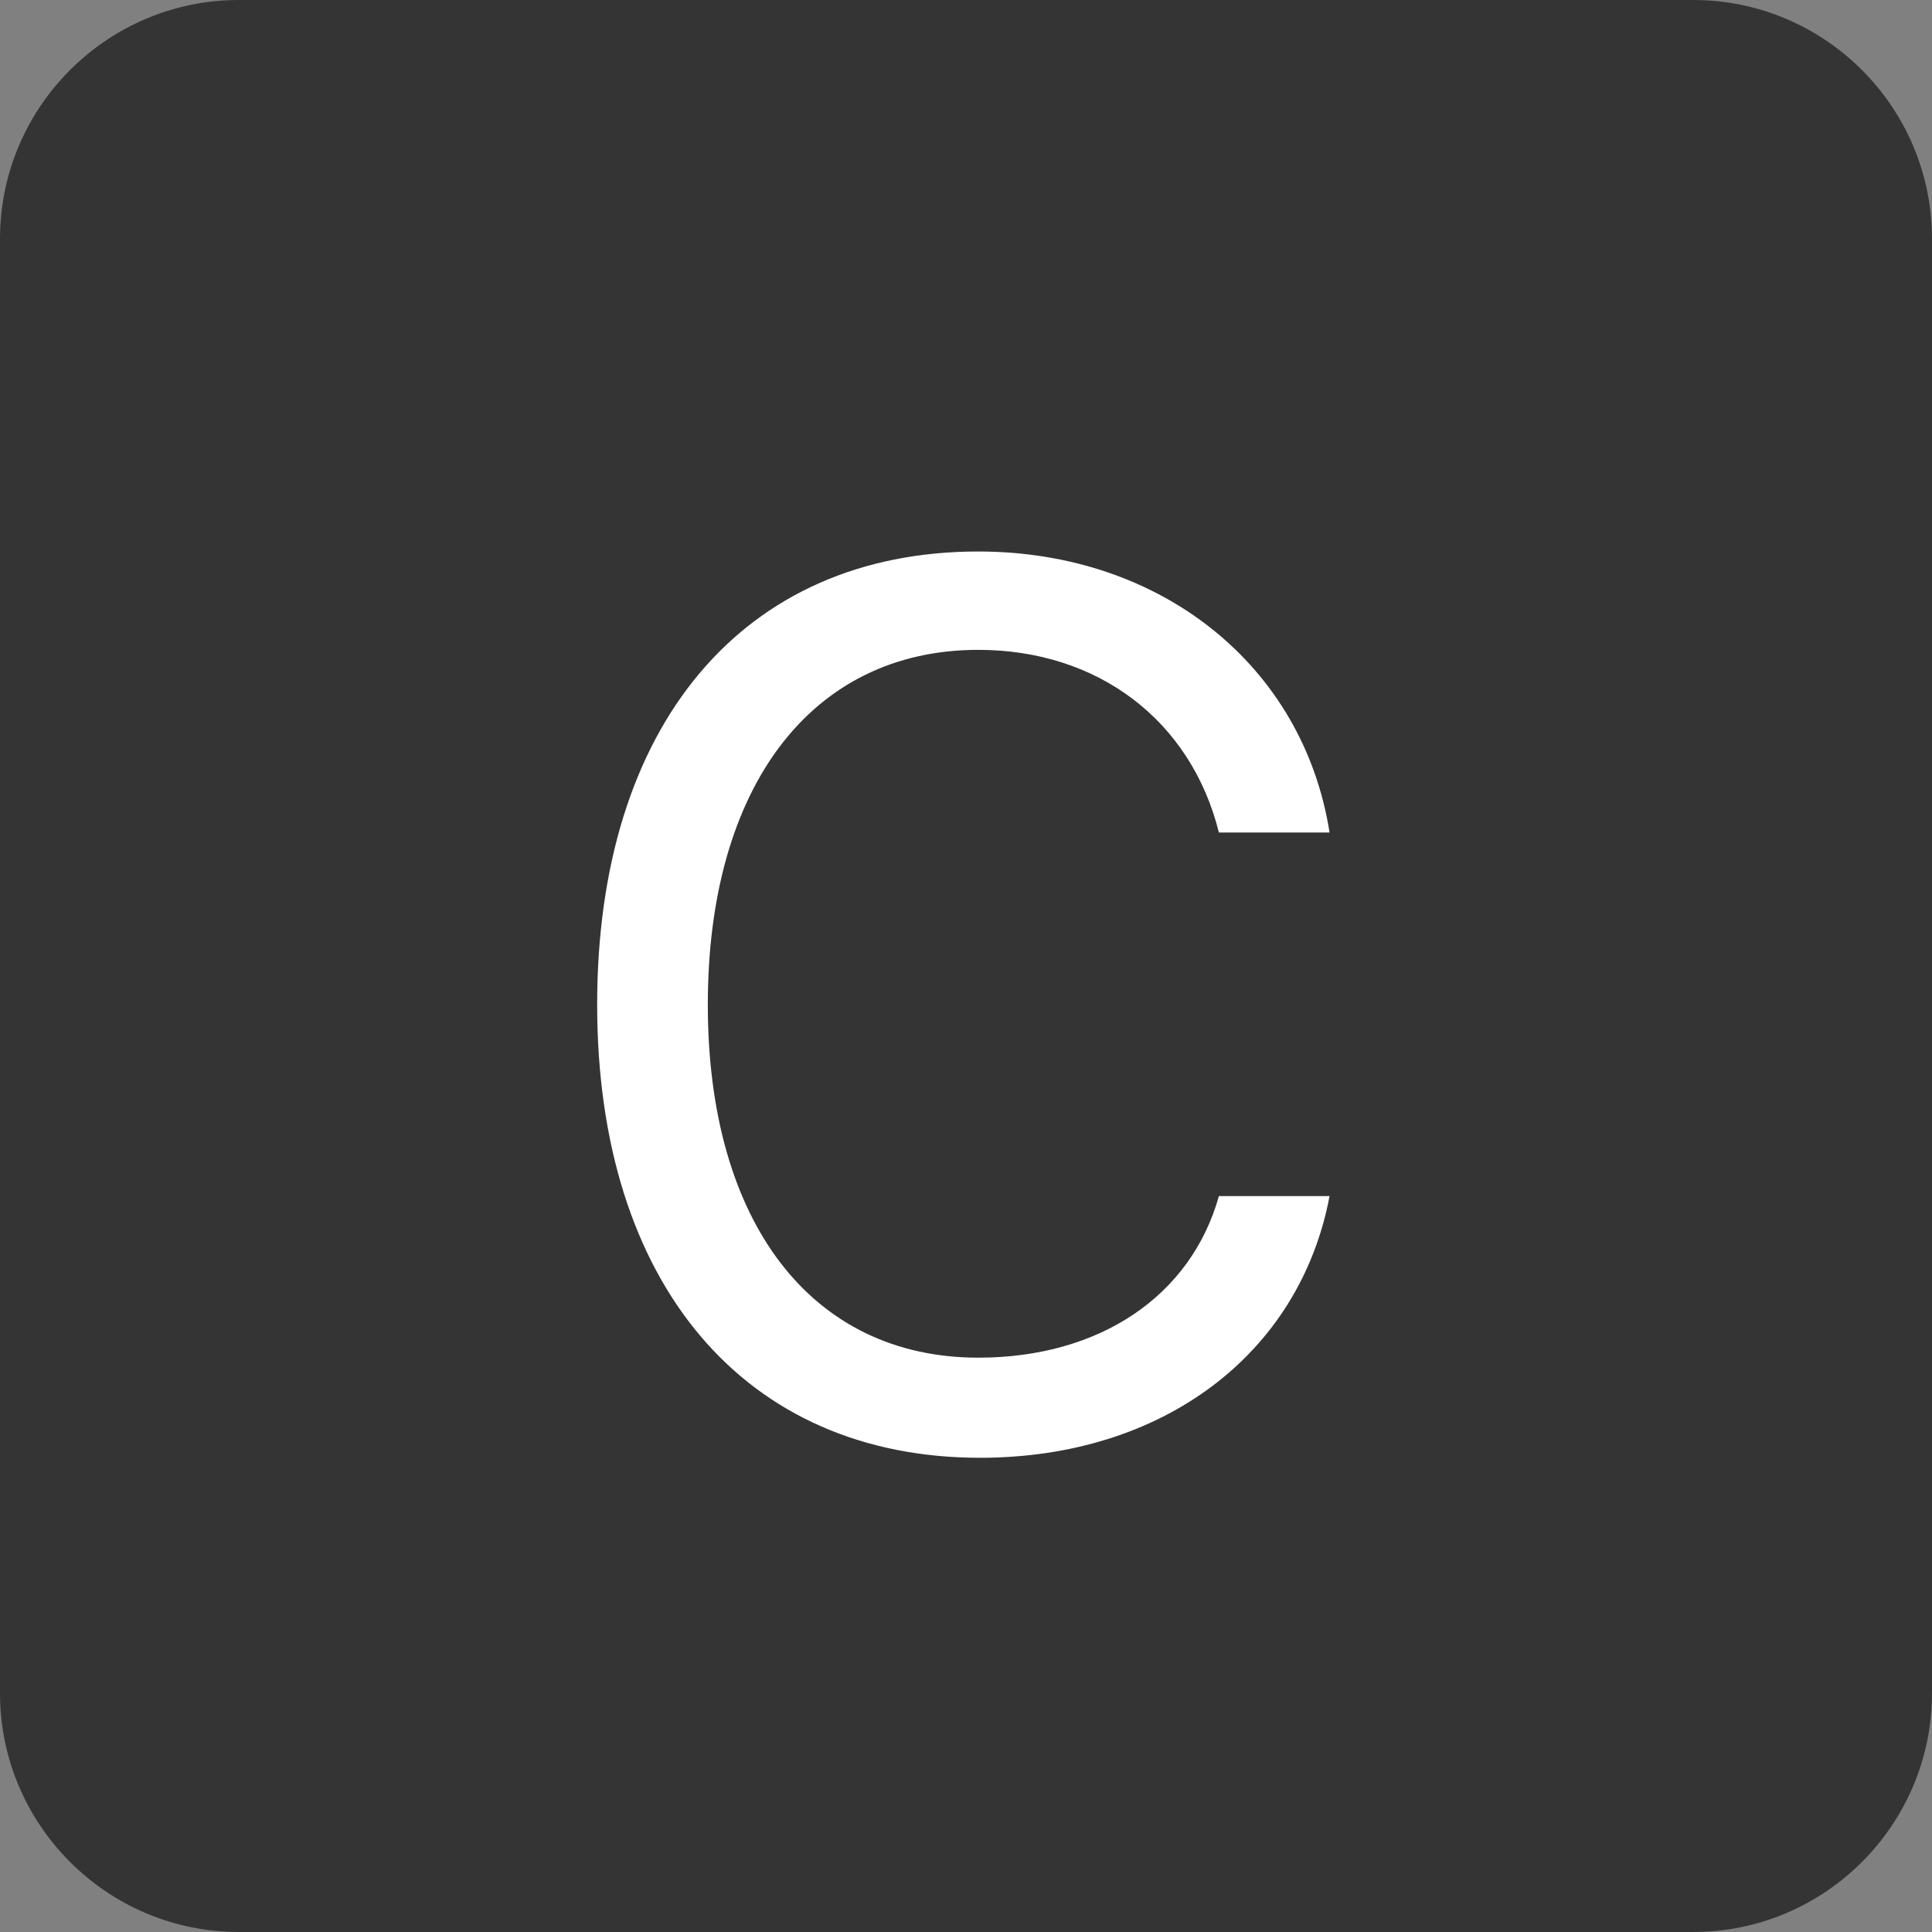 <svg width="11" height="11" viewBox="0 0 11 11" fill="none" xmlns="http://www.w3.org/2000/svg">
<rect x="0" y="0" width="11" height="11" fill="#808080" stroke="none"/>
<path d="M9.64 11H1.36C0.61 11 0 10.39 0 9.64V1.36C0 0.61 0.61 0 1.36 0H9.64C10.39 0 11 0.61 11 1.36V9.64C11 10.39 10.39 11 9.64 11Z" fill="#353434"/>
<path d="M3.4 5.72C3.4 4.13 4.23 3.14 5.57 3.14C6.61 3.14 7.42 3.79 7.57 4.74H6.94C6.78 4.1 6.25 3.7 5.57 3.7C4.62 3.7 4.03 4.48 4.03 5.72C4.03 6.96 4.62 7.73 5.57 7.73C6.26 7.73 6.78 7.38 6.94 6.81H7.57C7.4 7.71 6.62 8.3 5.58 8.3C4.24 8.3 3.4 7.31 3.4 5.72Z" fill="white"/>
</svg>
